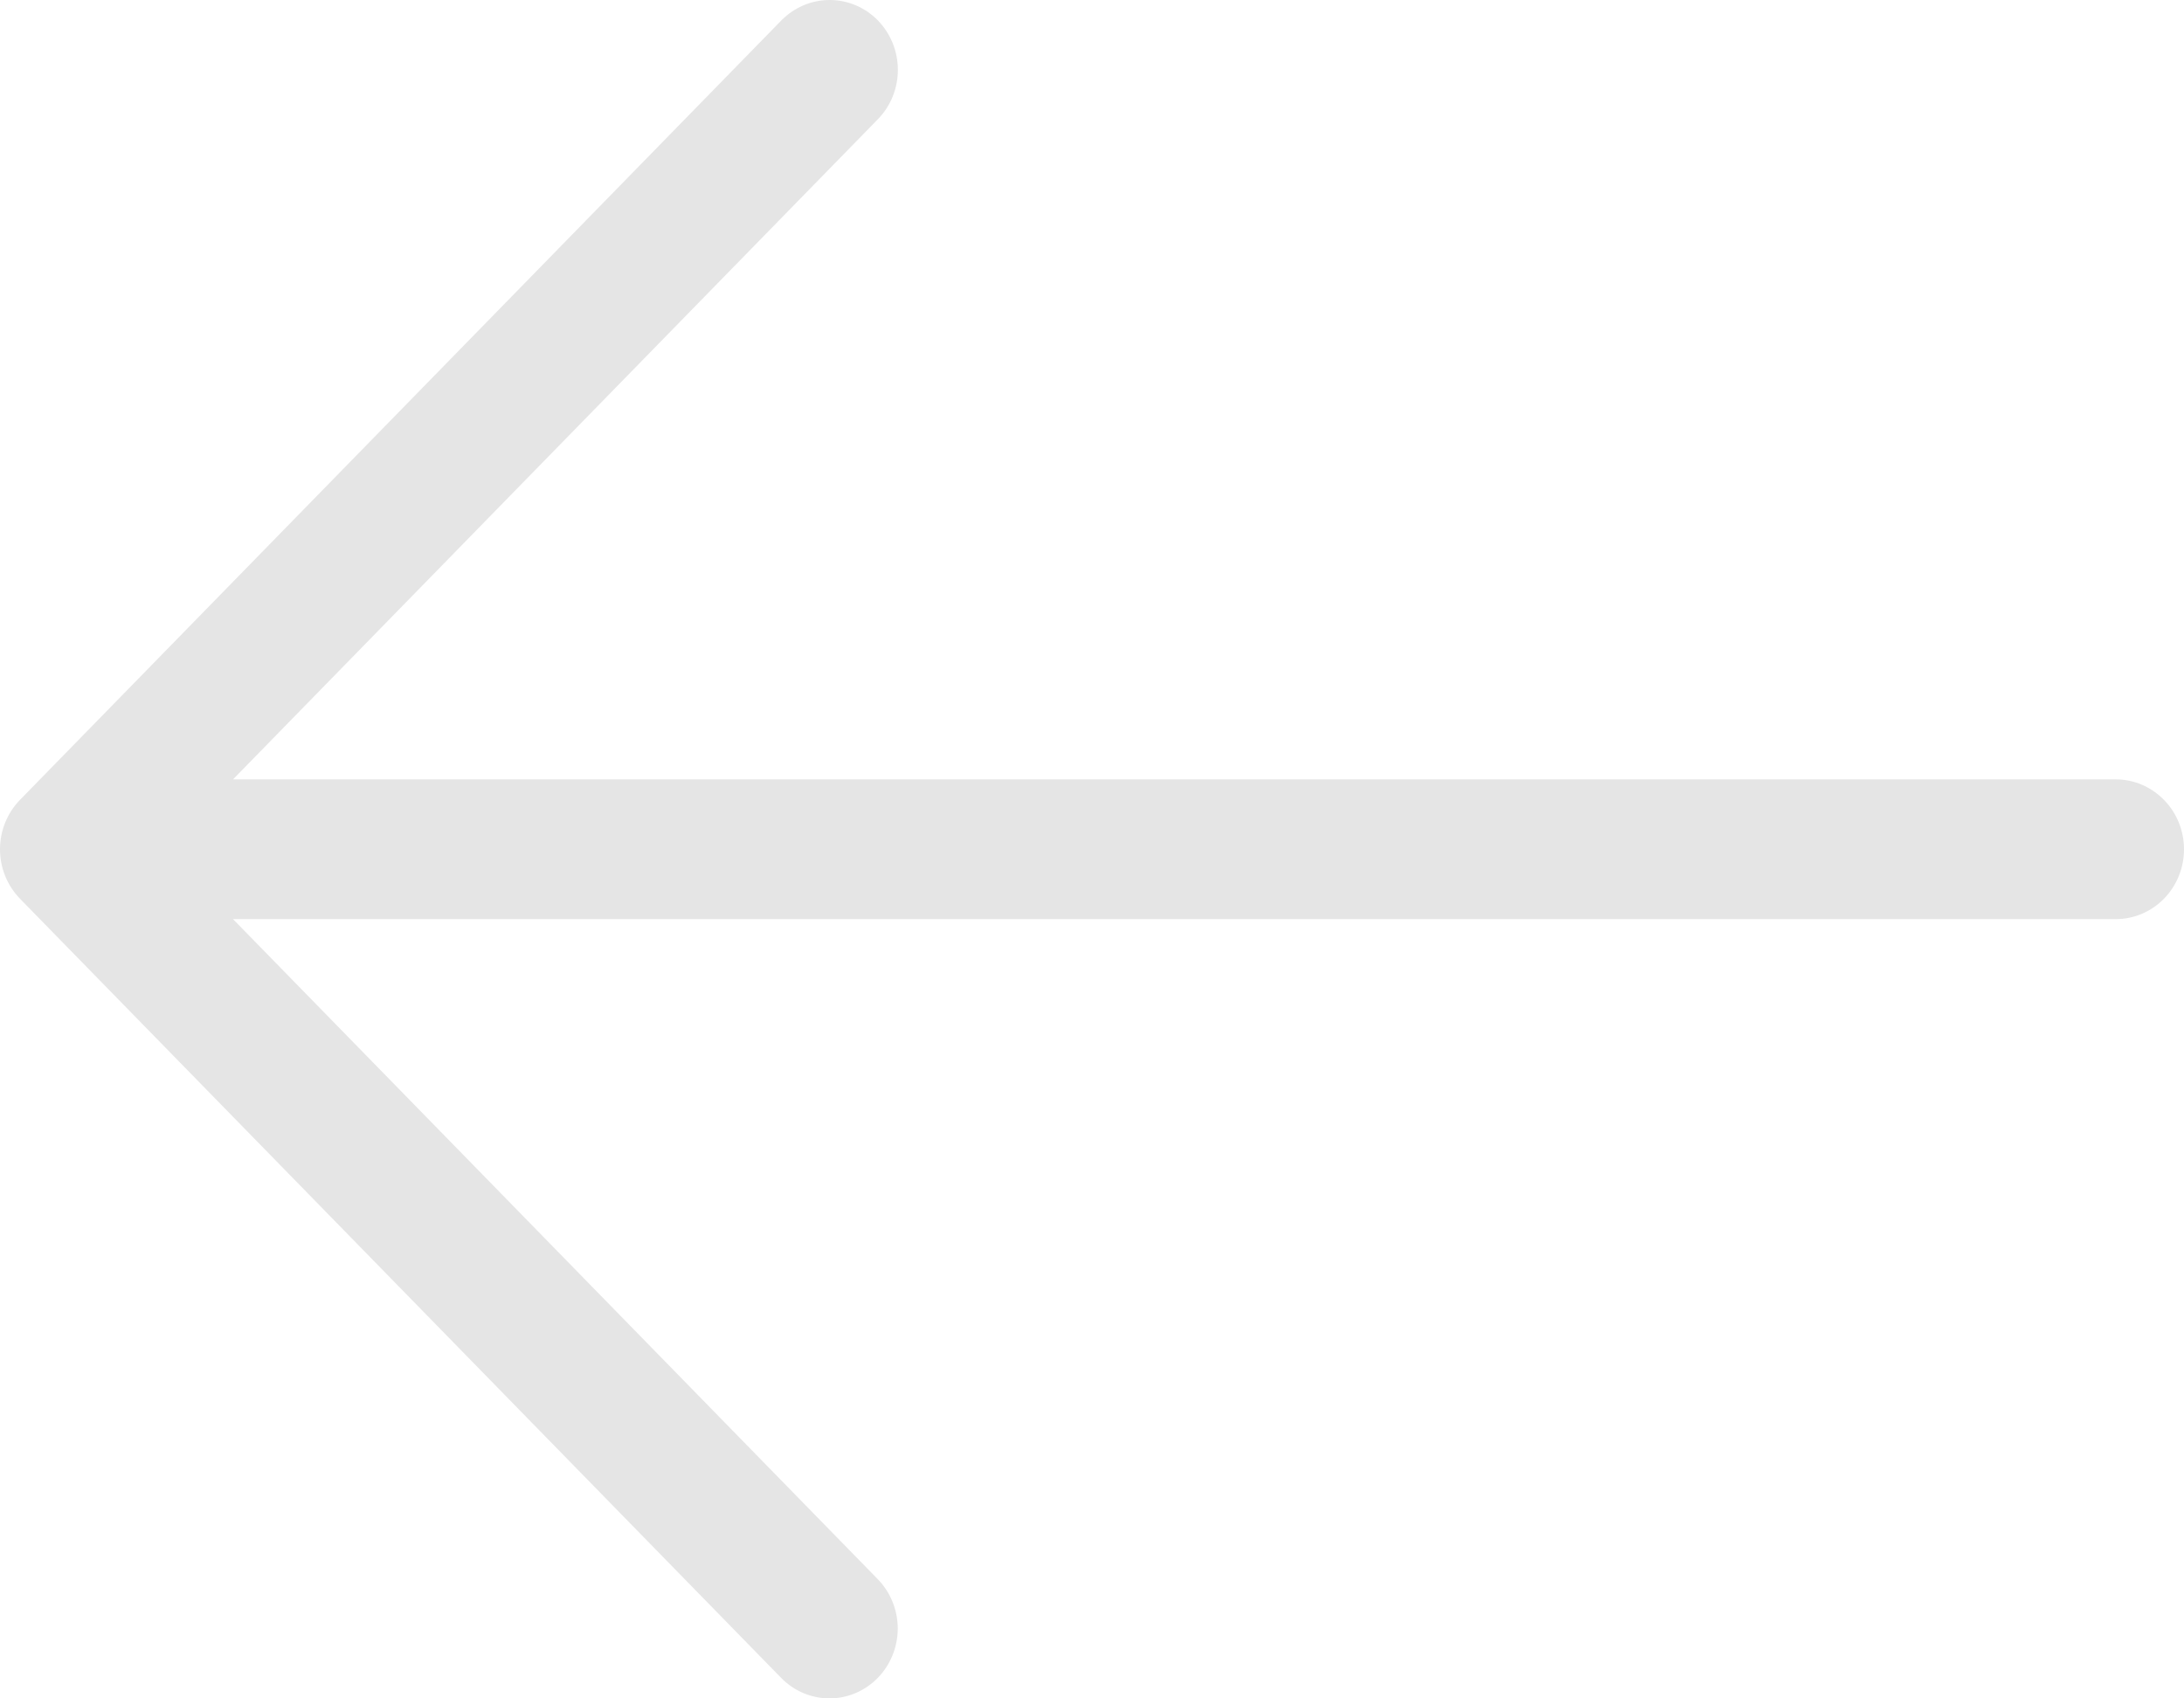 <svg width="36" height="28" viewBox="0 0 36 28" fill="none" xmlns="http://www.w3.org/2000/svg">
<path d="M12.884 27.67L0.329 14.816C0.119 14.6 -6.25367e-07 14.307 -6.12014e-07 14.001C-5.98661e-07 13.696 0.119 13.403 0.329 13.187L12.884 0.332C13.096 0.119 13.381 -0.001 13.679 4.3384e-06C13.976 0.001 14.261 0.122 14.471 0.337C14.681 0.553 14.799 0.844 14.8 1.148C14.801 1.453 14.684 1.745 14.475 1.961L3.841 12.849L34.875 12.849C35.173 12.849 35.459 12.971 35.67 13.187C35.882 13.403 36 13.696 36 14.001C36 14.307 35.882 14.6 35.67 14.816C35.459 15.032 35.173 15.153 34.875 15.153L3.841 15.153L14.475 26.041C14.683 26.258 14.799 26.55 14.798 26.853C14.796 27.157 14.678 27.448 14.468 27.663C14.258 27.877 13.975 27.999 13.678 28C13.381 28.001 13.096 27.883 12.884 27.67Z" fill="#E5E5E5"/>
</svg>
